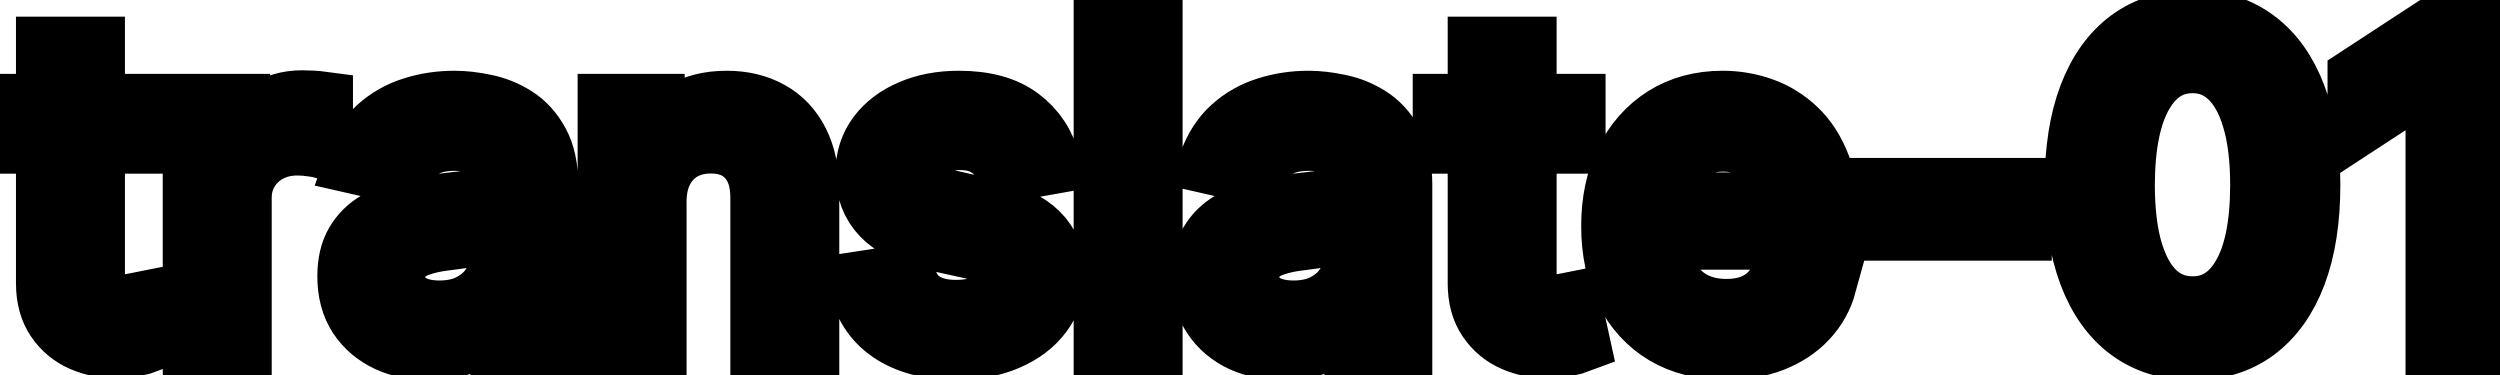 <svg viewBox="0 0 80 12" fill="none" stroke-width="2" stroke="currentColor" aria-hidden="true">
  <path d="M4.564 3.364V4.557H0.393V3.364H4.564ZM1.511 1.534H2.998V8.758C2.998 9.046 3.041 9.263 3.127 9.409C3.213 9.552 3.324 9.649 3.46 9.702C3.599 9.752 3.75 9.777 3.913 9.777C4.032 9.777 4.136 9.769 4.226 9.752C4.315 9.736 4.385 9.722 4.435 9.712L4.703 10.94C4.617 10.973 4.494 11.007 4.335 11.04C4.176 11.076 3.977 11.096 3.739 11.099C3.348 11.106 2.983 11.037 2.645 10.891C2.307 10.745 2.033 10.519 1.825 10.214C1.616 9.91 1.511 9.527 1.511 9.066V1.534ZM6.208 11V3.364H7.645V4.577H7.725C7.864 4.166 8.109 3.843 8.46 3.607C8.815 3.369 9.216 3.249 9.664 3.249C9.756 3.249 9.866 3.253 9.992 3.259C10.121 3.266 10.222 3.274 10.295 3.284V4.706C10.235 4.689 10.129 4.671 9.977 4.651C9.824 4.628 9.672 4.616 9.519 4.616C9.168 4.616 8.855 4.691 8.58 4.84C8.308 4.986 8.093 5.19 7.933 5.452C7.774 5.71 7.695 6.005 7.695 6.337V11H6.208ZM13.735 11.169C13.251 11.169 12.814 11.079 12.423 10.901C12.032 10.718 11.722 10.455 11.493 10.11C11.268 9.765 11.155 9.343 11.155 8.842C11.155 8.411 11.238 8.057 11.404 7.778C11.569 7.5 11.793 7.28 12.075 7.117C12.357 6.955 12.671 6.832 13.019 6.749C13.367 6.666 13.722 6.603 14.083 6.56C14.541 6.507 14.912 6.464 15.197 6.431C15.482 6.395 15.689 6.337 15.818 6.257C15.948 6.178 16.012 6.048 16.012 5.869V5.835C16.012 5.4 15.89 5.064 15.644 4.825C15.402 4.587 15.041 4.467 14.56 4.467C14.06 4.467 13.666 4.578 13.377 4.8C13.092 5.019 12.895 5.263 12.786 5.531L11.389 5.213C11.554 4.749 11.796 4.375 12.114 4.089C12.436 3.801 12.806 3.592 13.223 3.463C13.641 3.33 14.08 3.264 14.541 3.264C14.846 3.264 15.169 3.301 15.51 3.374C15.855 3.443 16.176 3.572 16.475 3.761C16.776 3.95 17.023 4.22 17.215 4.572C17.408 4.92 17.504 5.372 17.504 5.929V11H16.052V9.956H15.992C15.896 10.148 15.752 10.337 15.56 10.523C15.368 10.708 15.121 10.863 14.819 10.985C14.518 11.108 14.156 11.169 13.735 11.169ZM14.058 9.976C14.469 9.976 14.821 9.895 15.112 9.732C15.407 9.57 15.631 9.358 15.784 9.096C15.939 8.831 16.017 8.547 16.017 8.246V7.261C15.964 7.314 15.861 7.364 15.709 7.411C15.56 7.454 15.389 7.492 15.197 7.525C15.005 7.555 14.817 7.583 14.635 7.609C14.453 7.633 14.3 7.652 14.178 7.669C13.889 7.705 13.626 7.767 13.387 7.853C13.152 7.939 12.963 8.063 12.82 8.226C12.681 8.385 12.612 8.597 12.612 8.862C12.612 9.23 12.748 9.509 13.019 9.697C13.291 9.883 13.637 9.976 14.058 9.976ZM20.97 6.466V11H19.484V3.364H20.91V4.607H21.005C21.181 4.202 21.456 3.877 21.83 3.632C22.208 3.387 22.684 3.264 23.257 3.264C23.777 3.264 24.233 3.374 24.624 3.592C25.015 3.808 25.319 4.129 25.534 4.557C25.75 4.984 25.857 5.513 25.857 6.143V11H24.371V6.322C24.371 5.768 24.227 5.336 23.938 5.024C23.65 4.709 23.254 4.552 22.75 4.552C22.405 4.552 22.099 4.626 21.83 4.776C21.565 4.925 21.355 5.143 21.199 5.432C21.046 5.717 20.97 6.062 20.97 6.466ZM33.573 5.228L32.226 5.467C32.169 5.294 32.08 5.13 31.957 4.974C31.838 4.819 31.676 4.691 31.47 4.592C31.265 4.492 31.008 4.442 30.7 4.442C30.279 4.442 29.927 4.537 29.646 4.726C29.364 4.911 29.223 5.152 29.223 5.447C29.223 5.702 29.317 5.907 29.506 6.063C29.695 6.219 30 6.347 30.421 6.446L31.634 6.724C32.337 6.887 32.861 7.137 33.205 7.475C33.55 7.813 33.722 8.252 33.722 8.793C33.722 9.25 33.59 9.658 33.325 10.016C33.063 10.37 32.697 10.649 32.226 10.851C31.759 11.053 31.217 11.154 30.6 11.154C29.745 11.154 29.047 10.972 28.507 10.607C27.967 10.239 27.635 9.717 27.513 9.041L28.95 8.822C29.039 9.197 29.223 9.48 29.501 9.673C29.78 9.862 30.143 9.956 30.59 9.956C31.077 9.956 31.467 9.855 31.759 9.653C32.05 9.447 32.196 9.197 32.196 8.902C32.196 8.663 32.106 8.463 31.928 8.3C31.752 8.138 31.482 8.015 31.117 7.933L29.825 7.649C29.112 7.487 28.585 7.228 28.244 6.874C27.905 6.519 27.736 6.07 27.736 5.526C27.736 5.076 27.863 4.681 28.114 4.343C28.366 4.005 28.714 3.741 29.158 3.553C29.602 3.36 30.111 3.264 30.685 3.264C31.51 3.264 32.16 3.443 32.633 3.801C33.108 4.156 33.421 4.631 33.573 5.228ZM36.843 0.818V11H35.357V0.818H36.843ZM41.065 11.169C40.581 11.169 40.144 11.079 39.753 10.901C39.362 10.718 39.052 10.455 38.823 10.11C38.598 9.765 38.485 9.343 38.485 8.842C38.485 8.411 38.568 8.057 38.734 7.778C38.899 7.5 39.123 7.28 39.405 7.117C39.687 6.955 40.001 6.832 40.349 6.749C40.697 6.666 41.052 6.603 41.413 6.56C41.871 6.507 42.242 6.464 42.527 6.431C42.812 6.395 43.019 6.337 43.148 6.257C43.278 6.178 43.342 6.048 43.342 5.869V5.835C43.342 5.4 43.22 5.064 42.974 4.825C42.733 4.587 42.371 4.467 41.891 4.467C41.39 4.467 40.996 4.578 40.707 4.8C40.422 5.019 40.225 5.263 40.116 5.531L38.719 5.213C38.885 4.749 39.126 4.375 39.445 4.089C39.766 3.801 40.136 3.592 40.553 3.463C40.971 3.33 41.41 3.264 41.871 3.264C42.176 3.264 42.499 3.301 42.84 3.374C43.185 3.443 43.506 3.572 43.805 3.761C44.106 3.95 44.353 4.22 44.545 4.572C44.738 4.92 44.834 5.372 44.834 5.929V11H43.382V9.956H43.322C43.226 10.148 43.082 10.337 42.89 10.523C42.698 10.708 42.451 10.863 42.149 10.985C41.847 11.108 41.486 11.169 41.065 11.169ZM41.389 9.976C41.8 9.976 42.151 9.895 42.443 9.732C42.737 9.57 42.961 9.358 43.114 9.096C43.269 8.831 43.347 8.547 43.347 8.246V7.261C43.294 7.314 43.191 7.364 43.039 7.411C42.89 7.454 42.719 7.492 42.527 7.525C42.335 7.555 42.148 7.583 41.965 7.609C41.783 7.633 41.63 7.652 41.508 7.669C41.219 7.705 40.956 7.767 40.717 7.853C40.482 7.939 40.293 8.063 40.151 8.226C40.011 8.385 39.942 8.597 39.942 8.862C39.942 9.23 40.078 9.509 40.349 9.697C40.621 9.883 40.968 9.976 41.389 9.976ZM50.378 3.364V4.557H46.207V3.364H50.378ZM47.326 1.534H48.812V8.758C48.812 9.046 48.855 9.263 48.942 9.409C49.028 9.552 49.139 9.649 49.275 9.702C49.414 9.752 49.565 9.777 49.727 9.777C49.846 9.777 49.951 9.769 50.04 9.752C50.13 9.736 50.199 9.722 50.249 9.712L50.518 10.94C50.431 10.973 50.309 11.007 50.15 11.04C49.991 11.076 49.792 11.096 49.553 11.099C49.162 11.106 48.797 11.037 48.459 10.891C48.121 10.745 47.848 10.519 47.639 10.214C47.43 9.91 47.326 9.527 47.326 9.066V1.534ZM55.232 11.154C54.48 11.154 53.832 10.993 53.288 10.672C52.748 10.347 52.33 9.891 52.035 9.305C51.743 8.715 51.598 8.024 51.598 7.232C51.598 6.449 51.743 5.76 52.035 5.163C52.33 4.567 52.741 4.101 53.268 3.766C53.798 3.432 54.418 3.264 55.127 3.264C55.558 3.264 55.976 3.335 56.38 3.478C56.785 3.62 57.148 3.844 57.469 4.149C57.791 4.454 58.044 4.85 58.23 5.337C58.415 5.821 58.508 6.41 58.508 7.102V7.629H52.438V6.516H57.051C57.051 6.125 56.972 5.778 56.813 5.477C56.654 5.172 56.43 4.931 56.142 4.756C55.857 4.58 55.522 4.492 55.137 4.492C54.72 4.492 54.355 4.595 54.044 4.8C53.735 5.003 53.497 5.268 53.328 5.596C53.162 5.921 53.079 6.274 53.079 6.655V7.525C53.079 8.035 53.169 8.469 53.348 8.827C53.53 9.185 53.783 9.459 54.108 9.648C54.433 9.833 54.813 9.926 55.247 9.926C55.529 9.926 55.785 9.886 56.017 9.807C56.249 9.724 56.45 9.601 56.619 9.439C56.788 9.277 56.917 9.076 57.007 8.837L58.414 9.091C58.301 9.505 58.099 9.868 57.807 10.18C57.519 10.488 57.156 10.728 56.718 10.901C56.284 11.07 55.789 11.154 55.232 11.154ZM64.657 6.053V7.341H60.143V6.053H64.657ZM70.163 11.169C69.377 11.166 68.706 10.959 68.149 10.548C67.593 10.137 67.167 9.538 66.872 8.753C66.577 7.967 66.429 7.021 66.429 5.914C66.429 4.81 66.577 3.867 66.872 3.085C67.17 2.303 67.597 1.706 68.154 1.295C68.714 0.884 69.384 0.679 70.163 0.679C70.942 0.679 71.61 0.886 72.166 1.3C72.723 1.711 73.149 2.308 73.444 3.09C73.742 3.869 73.891 4.81 73.891 5.914C73.891 7.024 73.744 7.972 73.449 8.758C73.154 9.54 72.728 10.138 72.171 10.553C71.615 10.963 70.945 11.169 70.163 11.169ZM70.163 9.842C70.852 9.842 71.391 9.505 71.779 8.832C72.17 8.16 72.365 7.187 72.365 5.914C72.365 5.069 72.276 4.355 72.097 3.771C71.921 3.185 71.668 2.741 71.336 2.439C71.008 2.134 70.617 1.982 70.163 1.982C69.477 1.982 68.938 2.32 68.547 2.996C68.156 3.672 67.959 4.645 67.955 5.914C67.955 6.763 68.043 7.48 68.219 8.067C68.398 8.65 68.651 9.093 68.98 9.394C69.308 9.692 69.702 9.842 70.163 9.842ZM79.518 0.818V11H77.977V2.359H77.917L75.481 3.95V2.479L78.022 0.818H79.518Z" fill="black"/>
</svg>
